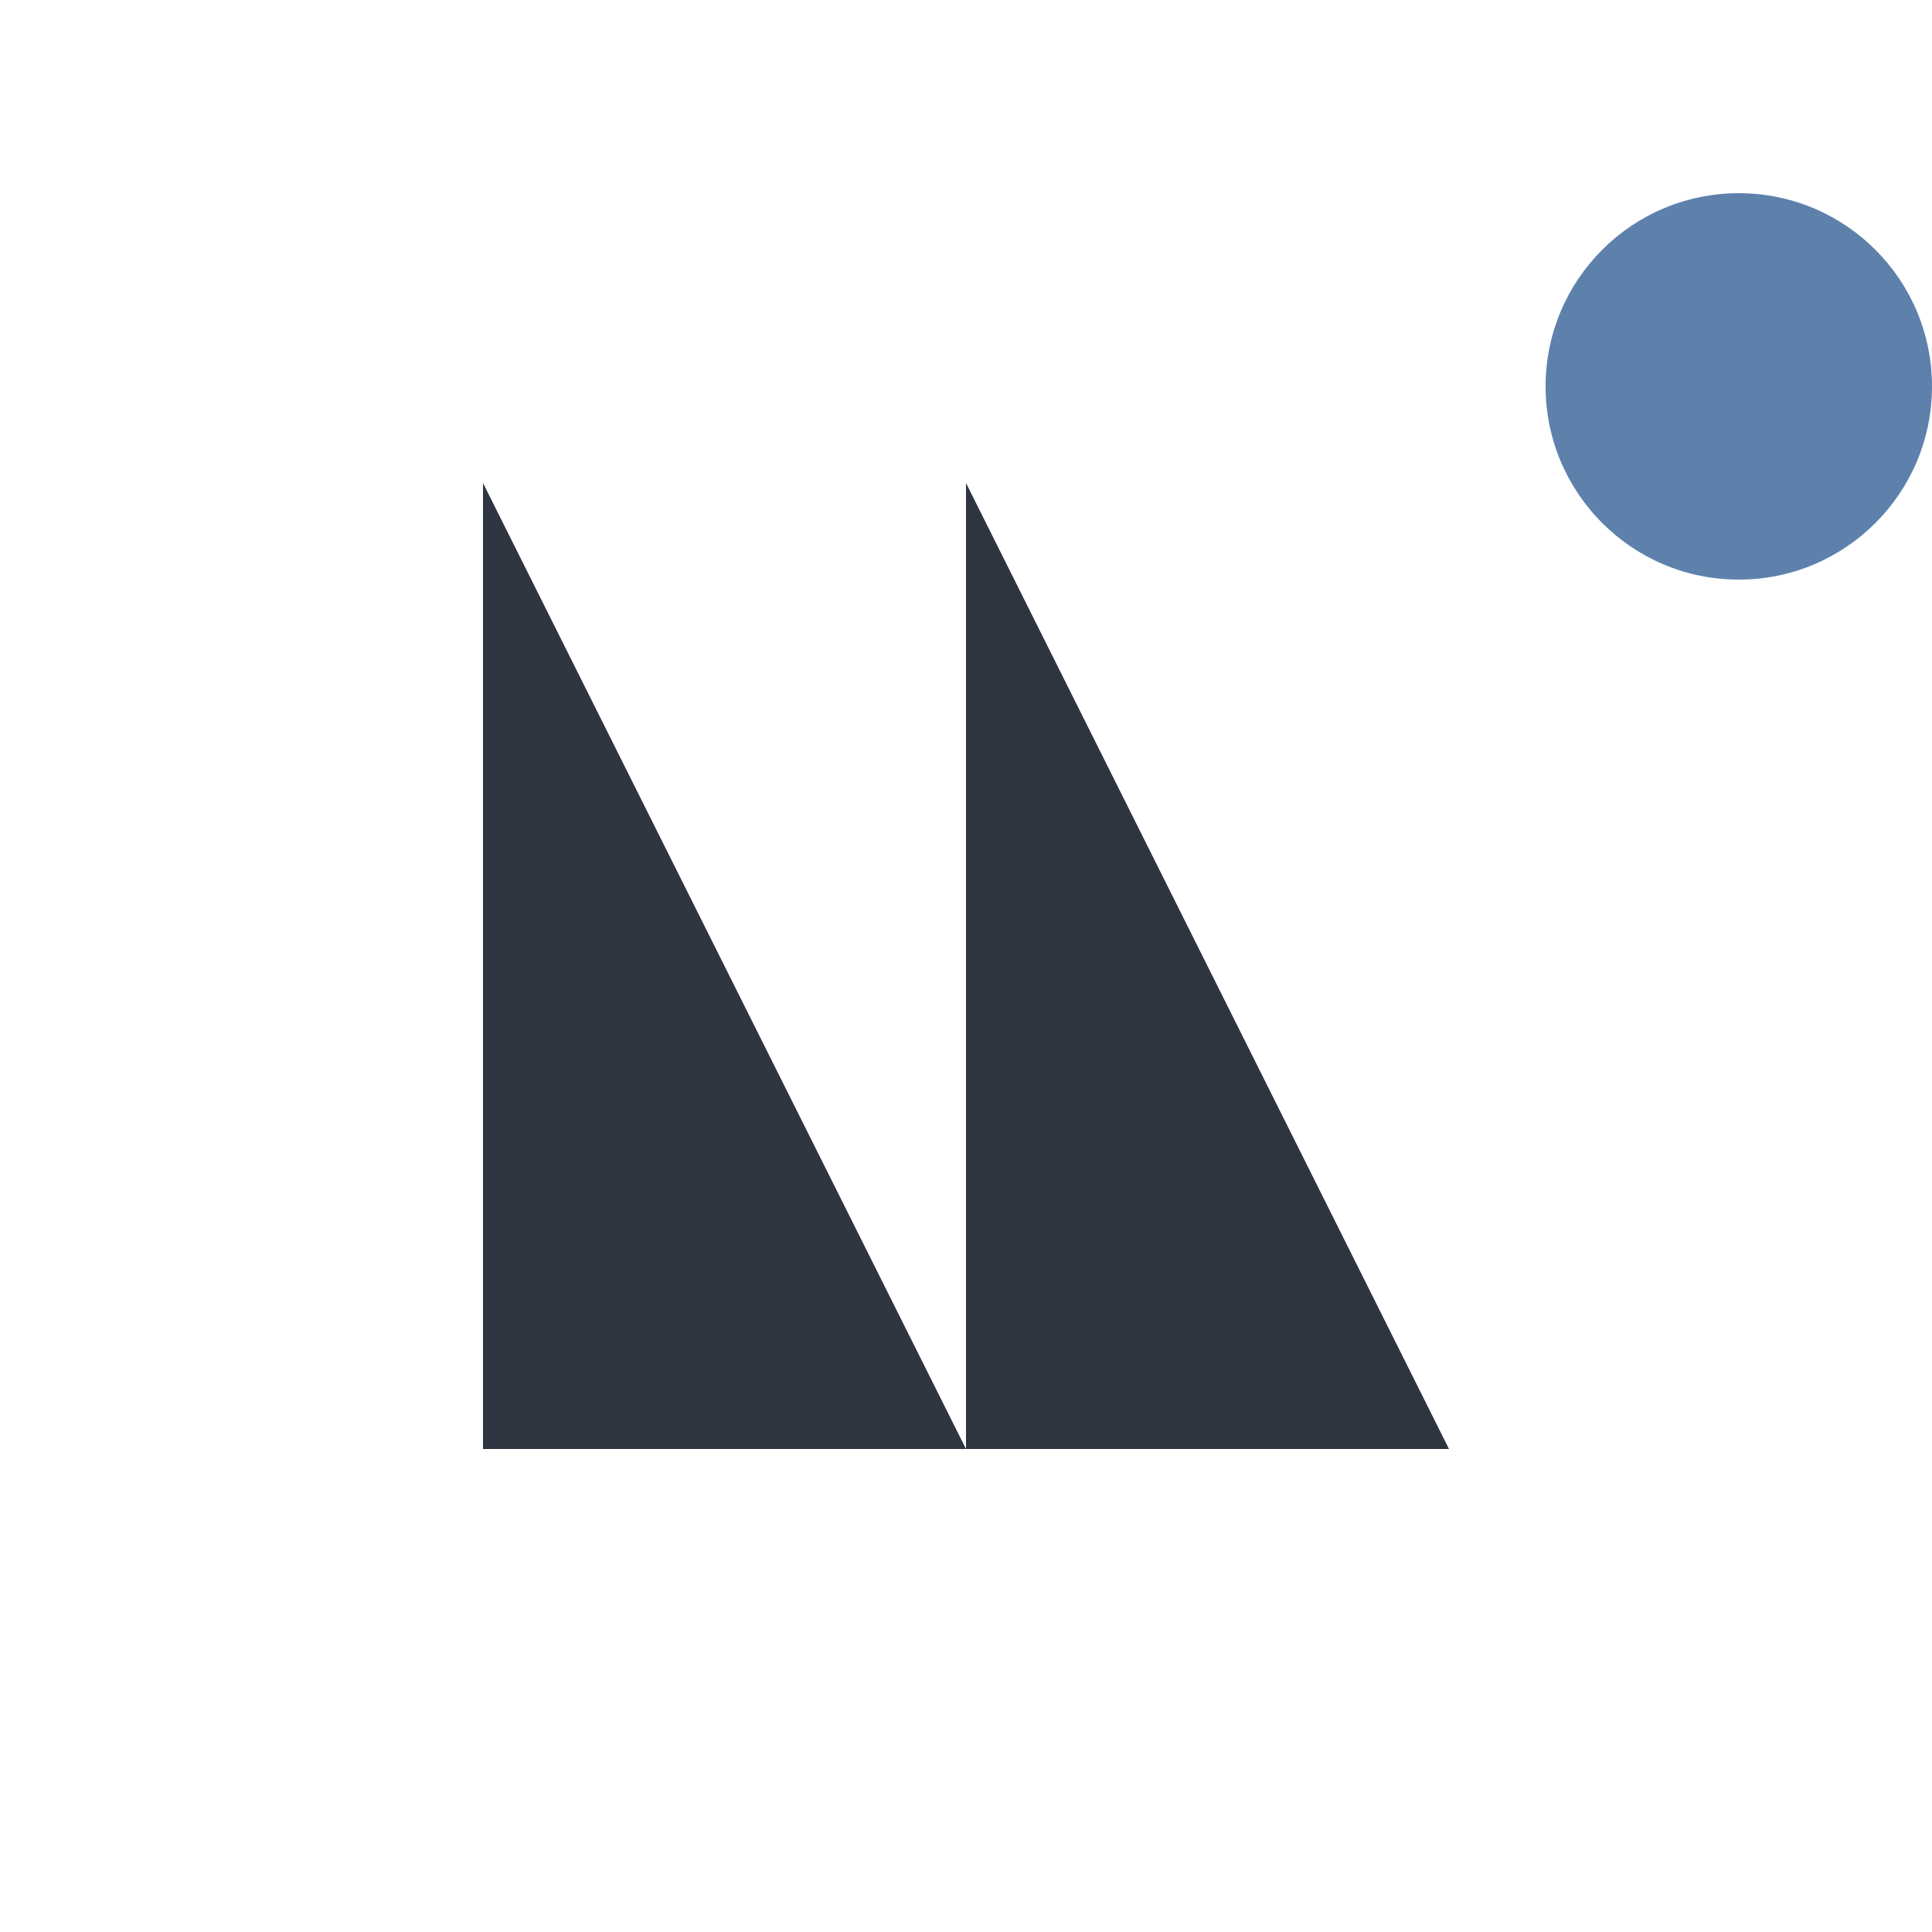 <svg width="200" height="200" xmlns="http://www.w3.org/2000/svg">
  <style>
    .neovim-green { fill: #2e3440; }
    .lua-blue { fill: #5e81ac; }
    .line { stroke: #2e3440; stroke-width: 2; }
  </style>
  <rect width="100%" height="100%" fill="white"/>
  <path class="neovim-green" d="M50 150 L50 50 L100 150 L100 50 L150 150" />
  <circle class="lua-blue" cx="180" cy="40" r="20" />
</svg>